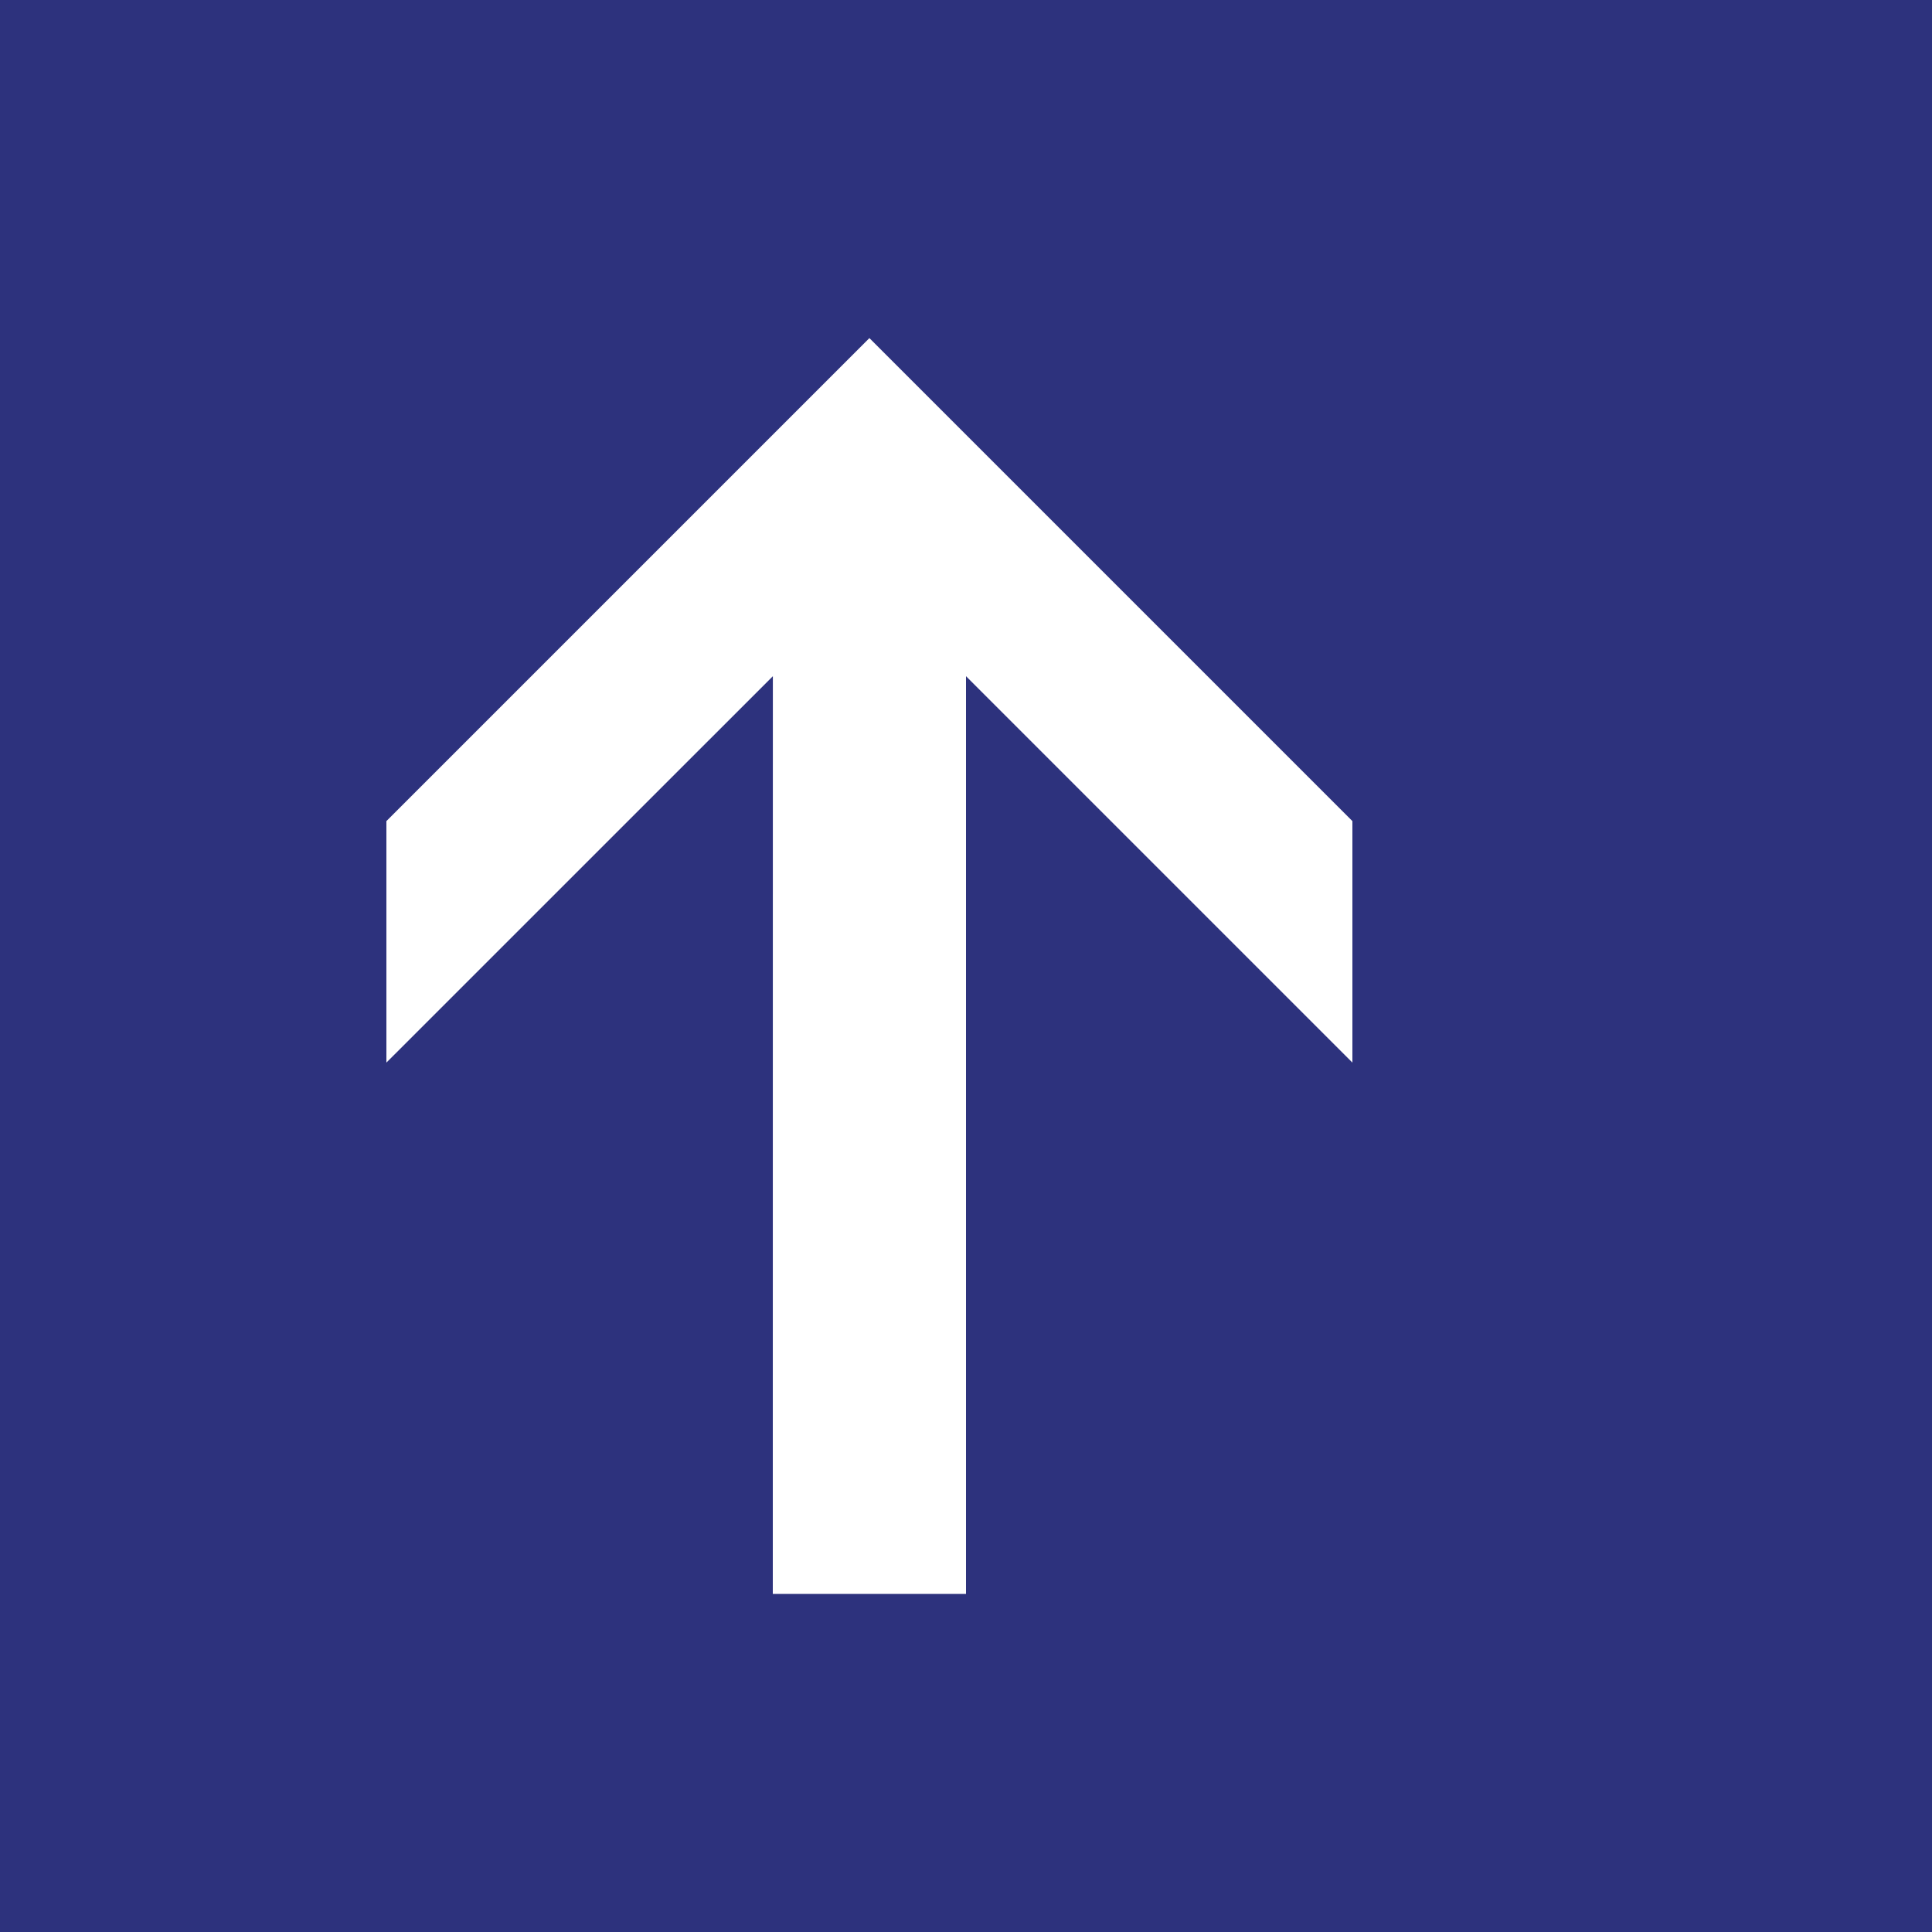 <svg class="color-immutable" width="30" height="30" viewBox="0 0 30 30" fill="none" xmlns="http://www.w3.org/2000/svg"><path d="M30 0H0V30H30V0Z" fill="#2D327D"/><path d="M13.5 5.25L6 12.75V16.5L12.001 10.5L12 24.75H15V10.5L21 16.5V12.75L13.5 5.25Z" fill="white"/></svg>